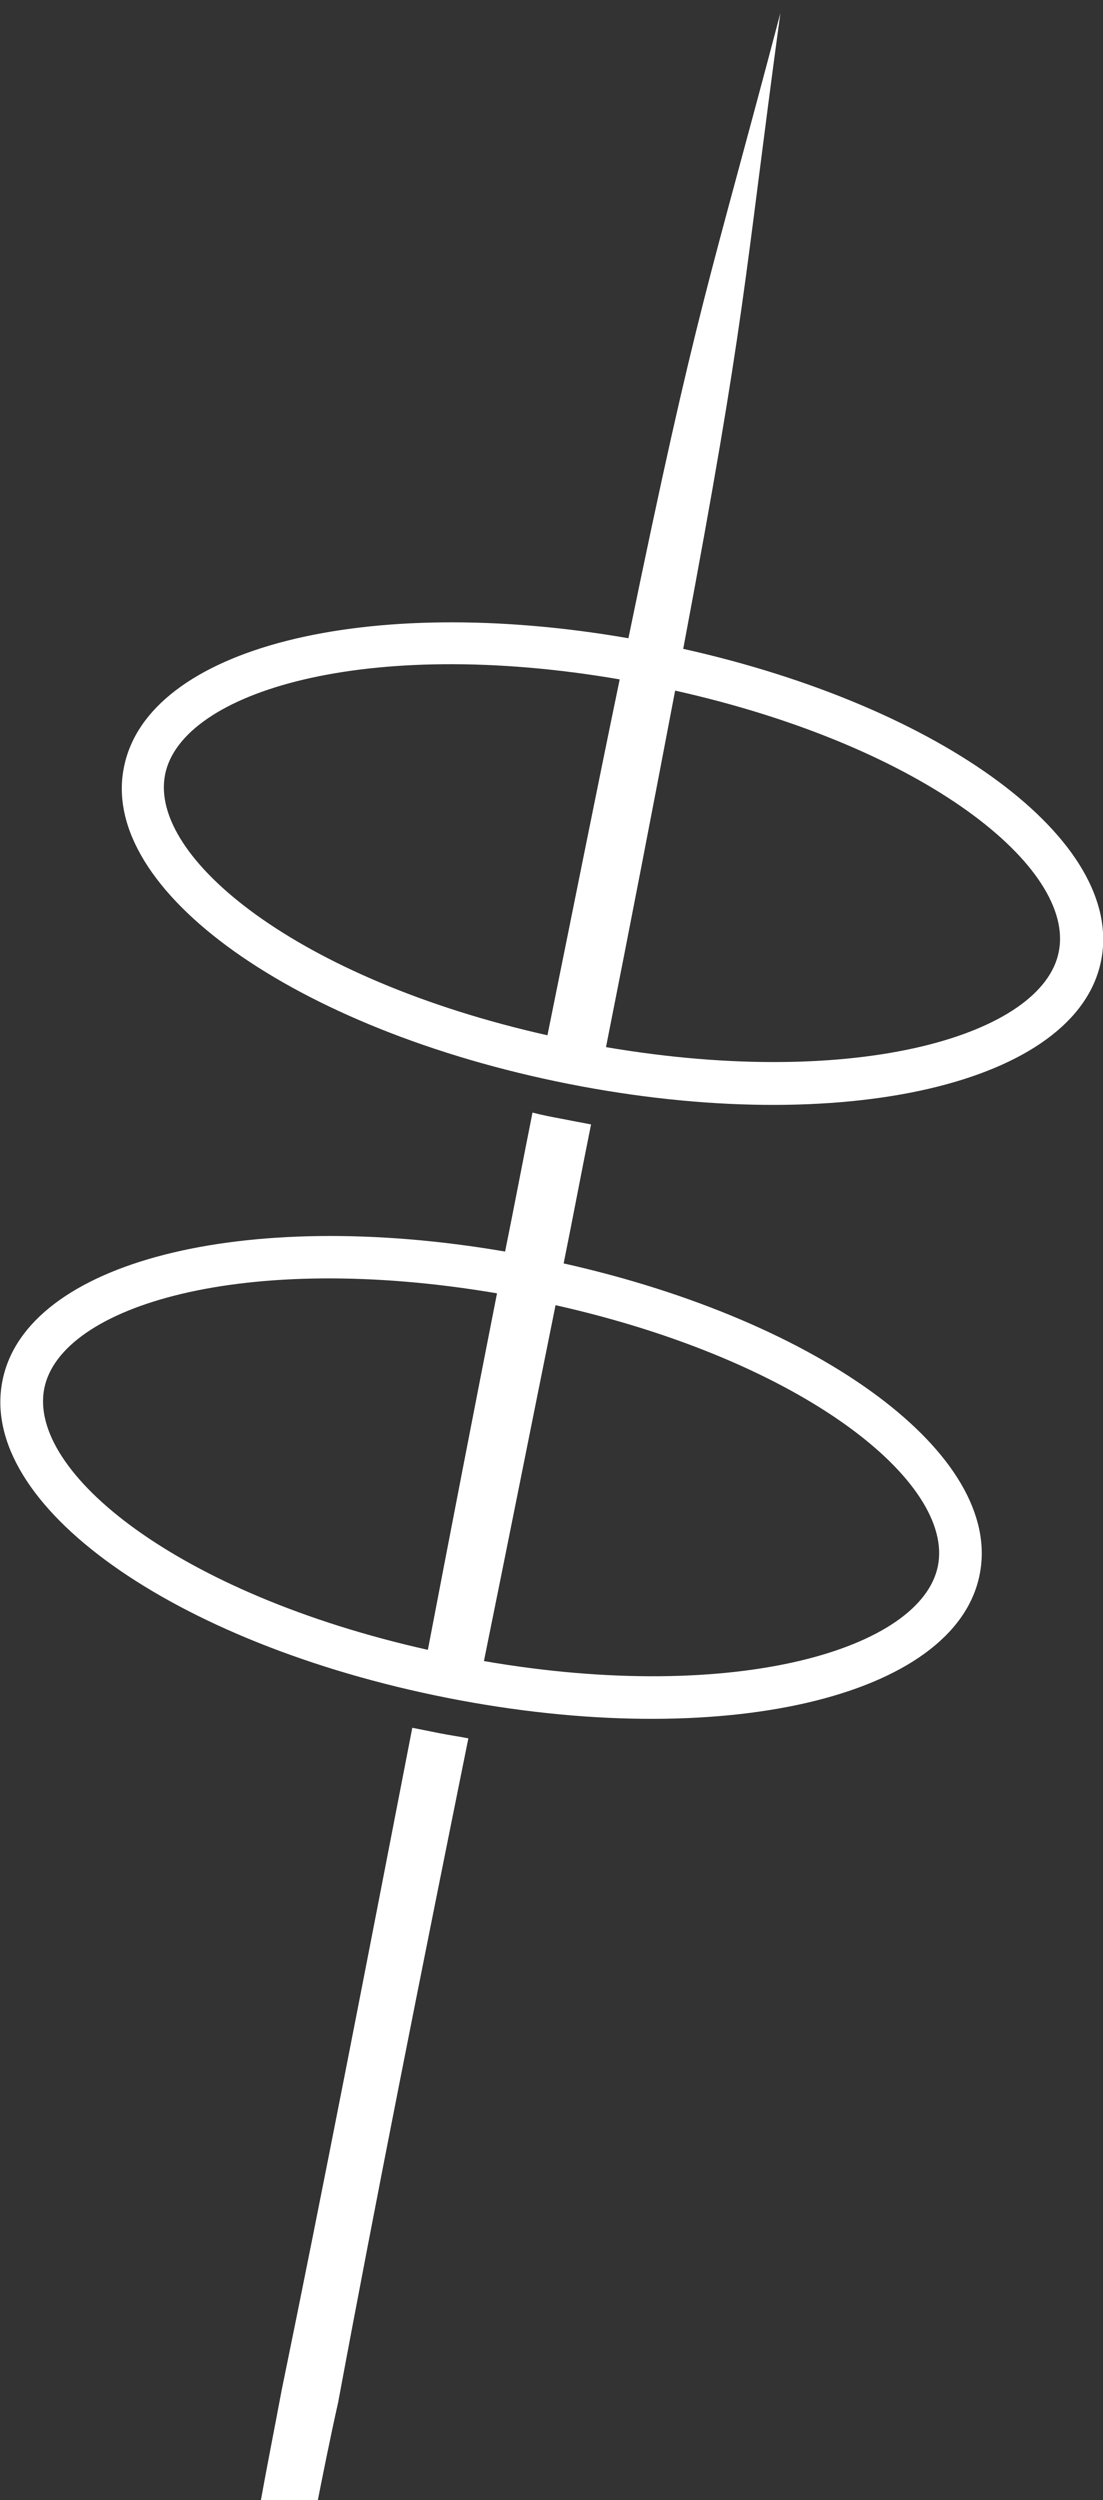 <?xml version="1.0" encoding="utf-8"?>
<!-- Generator: Adobe Illustrator 26.0.2, SVG Export Plug-In . SVG Version: 6.00 Build 0)  -->
<svg version="1.1" id="illo-toothpick" class="illo illo--toothpick" xmlns="http://www.w3.org/2000/svg" xmlns:xlink="http://www.w3.org/1999/xlink" x="0px"
	 y="0px" viewBox="0 0 177.1 401.1" style="enable-background:new 0 0 177.1 401.1;" xml:space="preserve">
<rect x="0" y="0" width="177.1" height="401.1" fill="#333333" stroke="none"/>
<style type="text/css">
	.st0{fill:#FFFFFF;}
</style>
<path class="st0" d="M75.2,278.9c-1.5-0.3-3-0.5-4.5-0.8s-3-0.6-4.5-0.9c-7.4,38.1-14.4,74.3-21,106.4c-1.1,5.9-2.3,11.9-3.4,18
	l8.8,1.7c1.2-6.1,2.4-12.1,3.7-17.9C60.3,353.1,67.5,317,75.2,278.9z"/>
<path class="st0" d="M91.3,173.9c44,8.7,81.6,0,85.5-19.8c3.8-19.2-25.4-40.7-67.1-50c10.2-54.2,9.6-57.9,15.6-102
	c-11.4,43.3-13.3,46.4-24.4,100.3c-42.1-7.3-77.2,1.5-81,20.7C15.9,142.8,47.3,165.2,91.3,173.9z M170,152.7
	c-2.6,13.3-32.2,22.2-72.7,15.3c3.8-19.1,7.5-38.3,11.1-57.2C148.7,119.8,172.7,139.3,170,152.7L170,152.7z M99.5,109
	c-3.9,18.8-7.7,37.9-11.6,57.1c-40.1-9-64-28.5-61.4-41.8S58.8,102,99.5,109z"/>
<path class="st0" d="M71.8,272.4c44,8.7,81.6,0,85.5-19.8c3.8-19.1-25.3-40.6-66.8-49.9c1.5-7.4,2.9-14.9,4.4-22.3
	c-1.6-0.3-3.2-0.6-4.7-0.9c-1.6-0.3-3.2-0.6-4.7-1c-1.5,7.5-2.9,14.9-4.4,22.3c-41.9-7.2-76.9,1.6-80.7,20.7
	C-3.6,241.4,27.8,263.7,71.8,272.4z M89.2,209.4c40.1,9,64,28.5,61.4,41.8c-2.6,13.3-32.3,22.3-72.9,15.3
	C81.5,247.8,85.3,228.7,89.2,209.4L89.2,209.4z M79.8,207.5c-3.8,19.3-7.5,38.4-11.1,57.2c-40.2-9-64.2-28.5-61.6-41.9
	C9.7,209.5,39.2,200.6,79.8,207.5L79.8,207.5z"/>
</svg>
